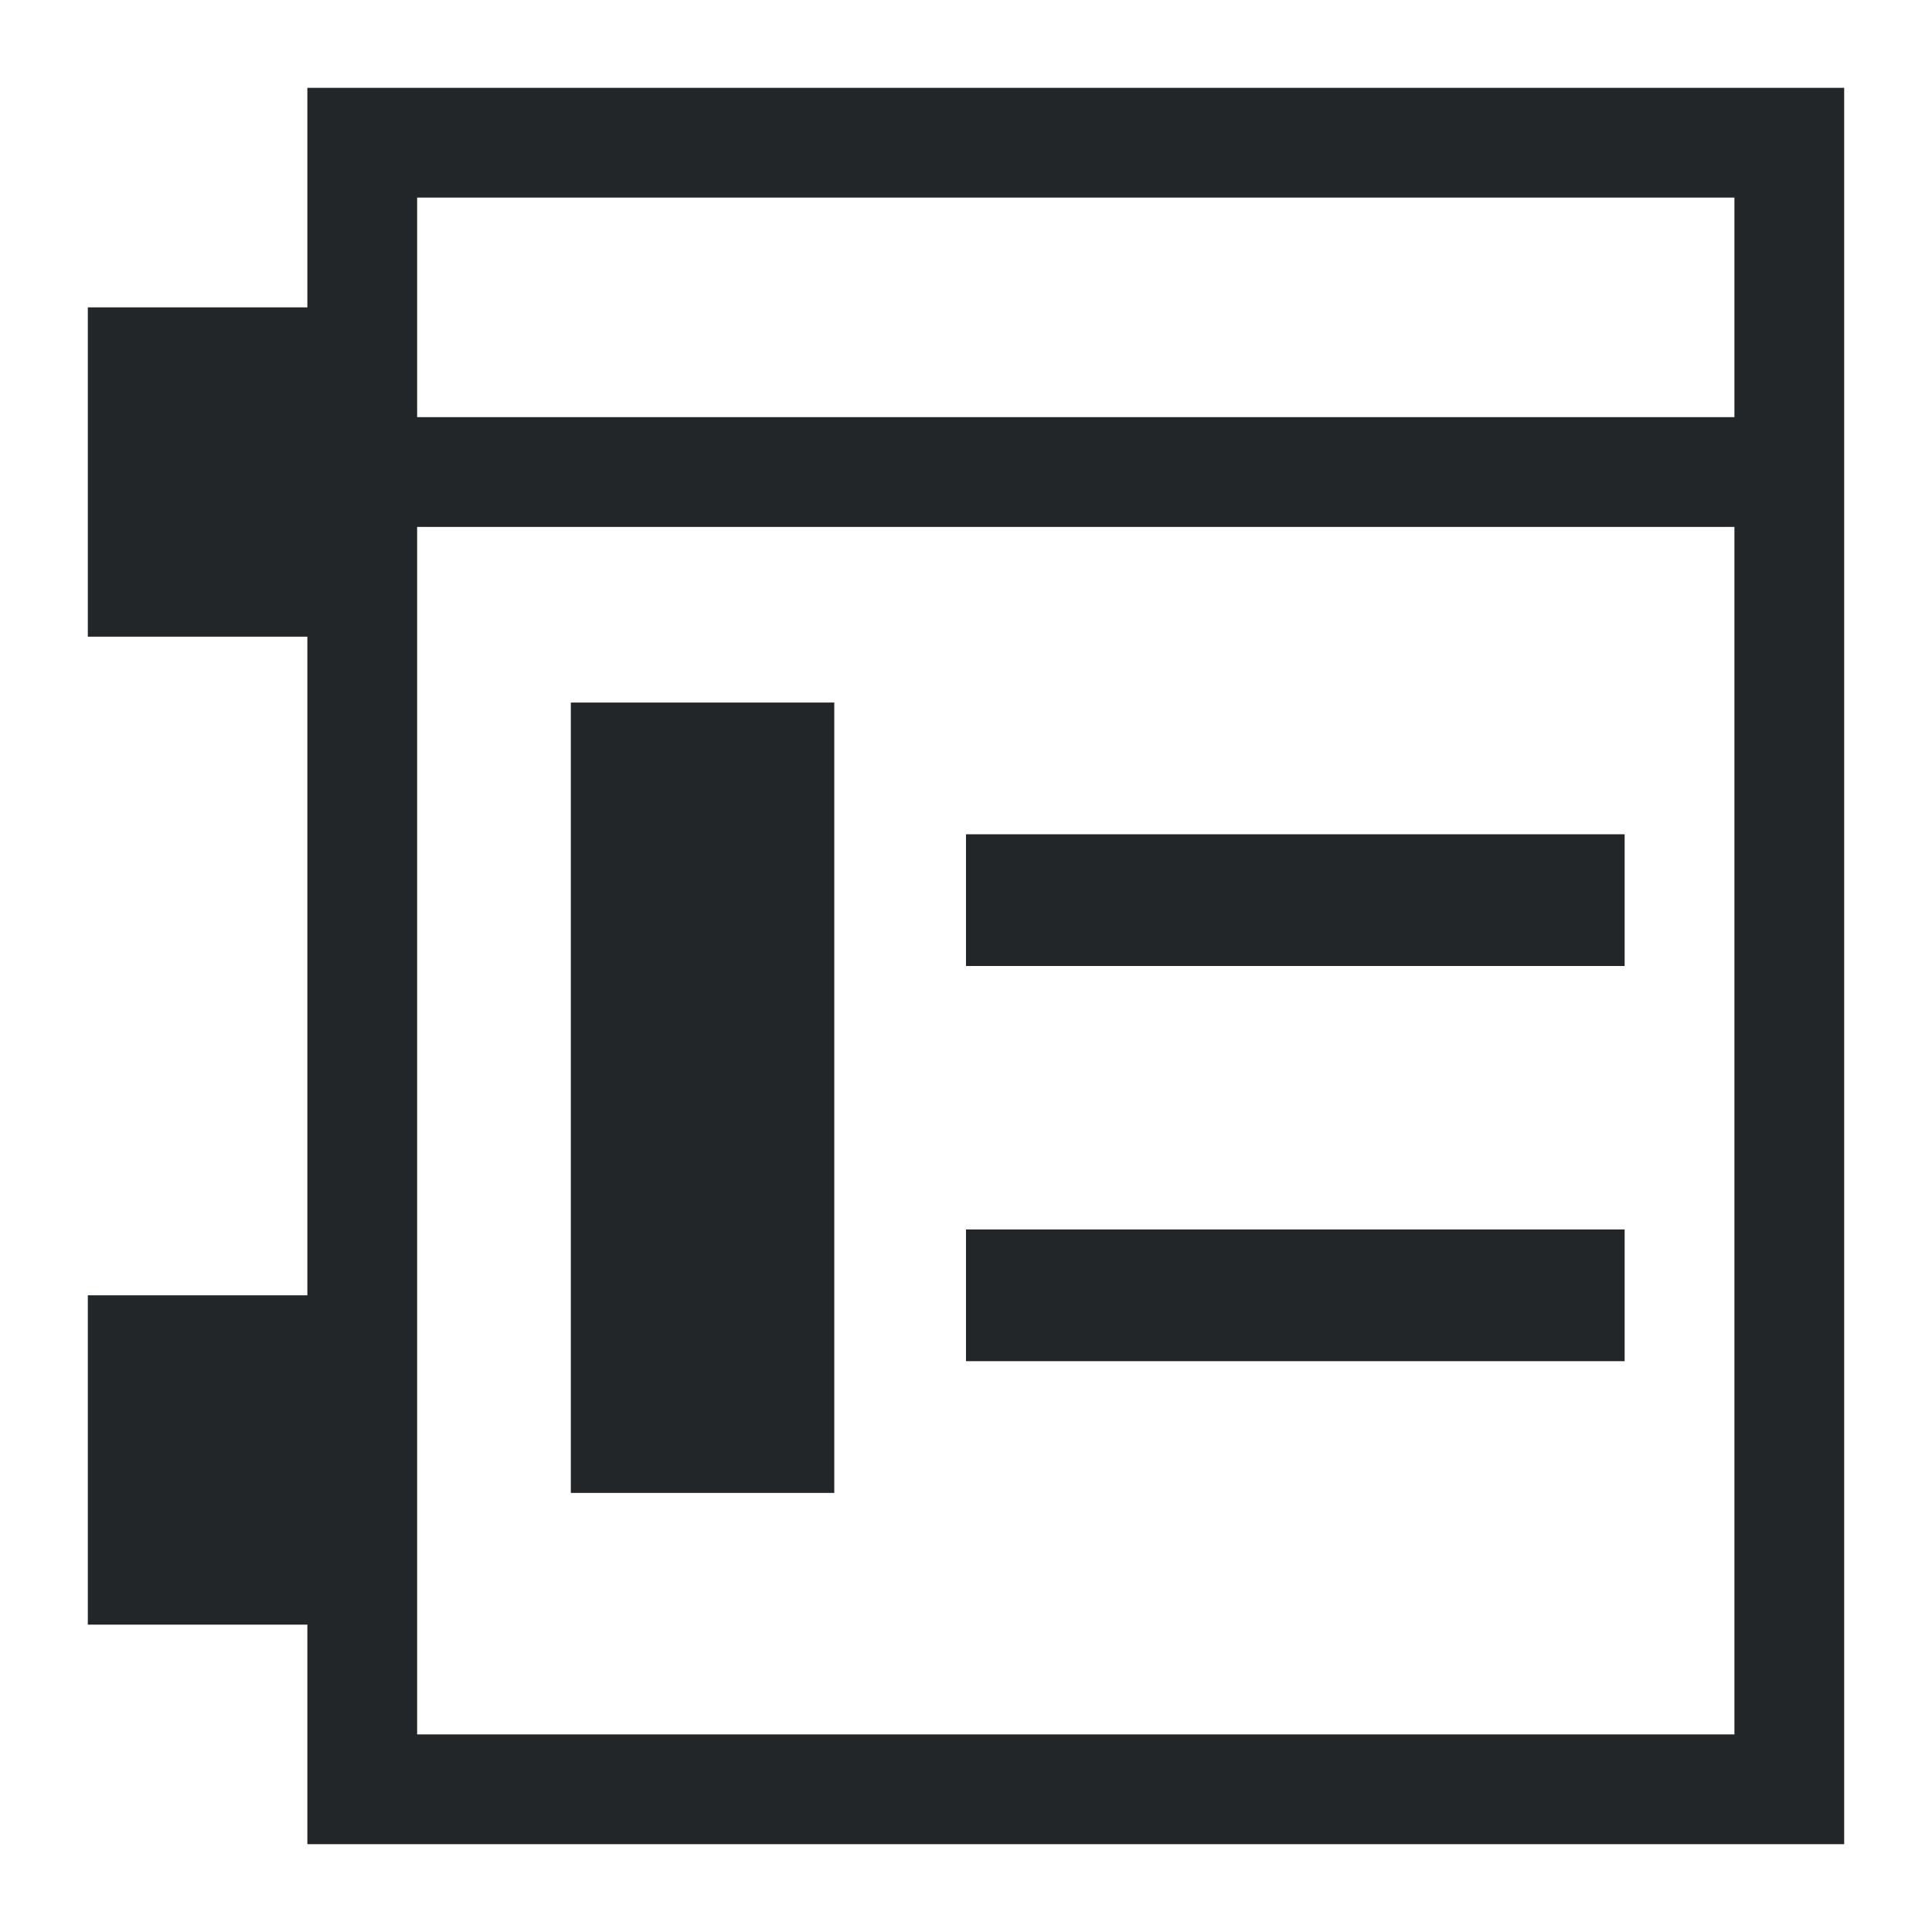 <?xml version="1.0" encoding="UTF-8"?>
<svg version="1.1" viewBox="0 0 22 22" xmlns="http://www.w3.org/2000/svg"><defs><style type="text/css">.ColorScheme-Text {
        color:#eff0f1;
      }</style></defs><path class="ColorScheme-Text" d="m3.5 1v2.5h-2.5v3.75h2.5v7.5h-2.5v3.75h2.5v2.5h17.5v-20zm1.25 1.25h15v2.5h-15v-1.25zm0 3.75h15v13.75h-15z" color="#eff0f1" fill="#232629"/><path d="m11 14v1.5h7.5v-1.5zm0-4.5v1.5h7.5v-1.5zm-4.5-1.5v9h3v-9z" fill="#232629"/></svg>
